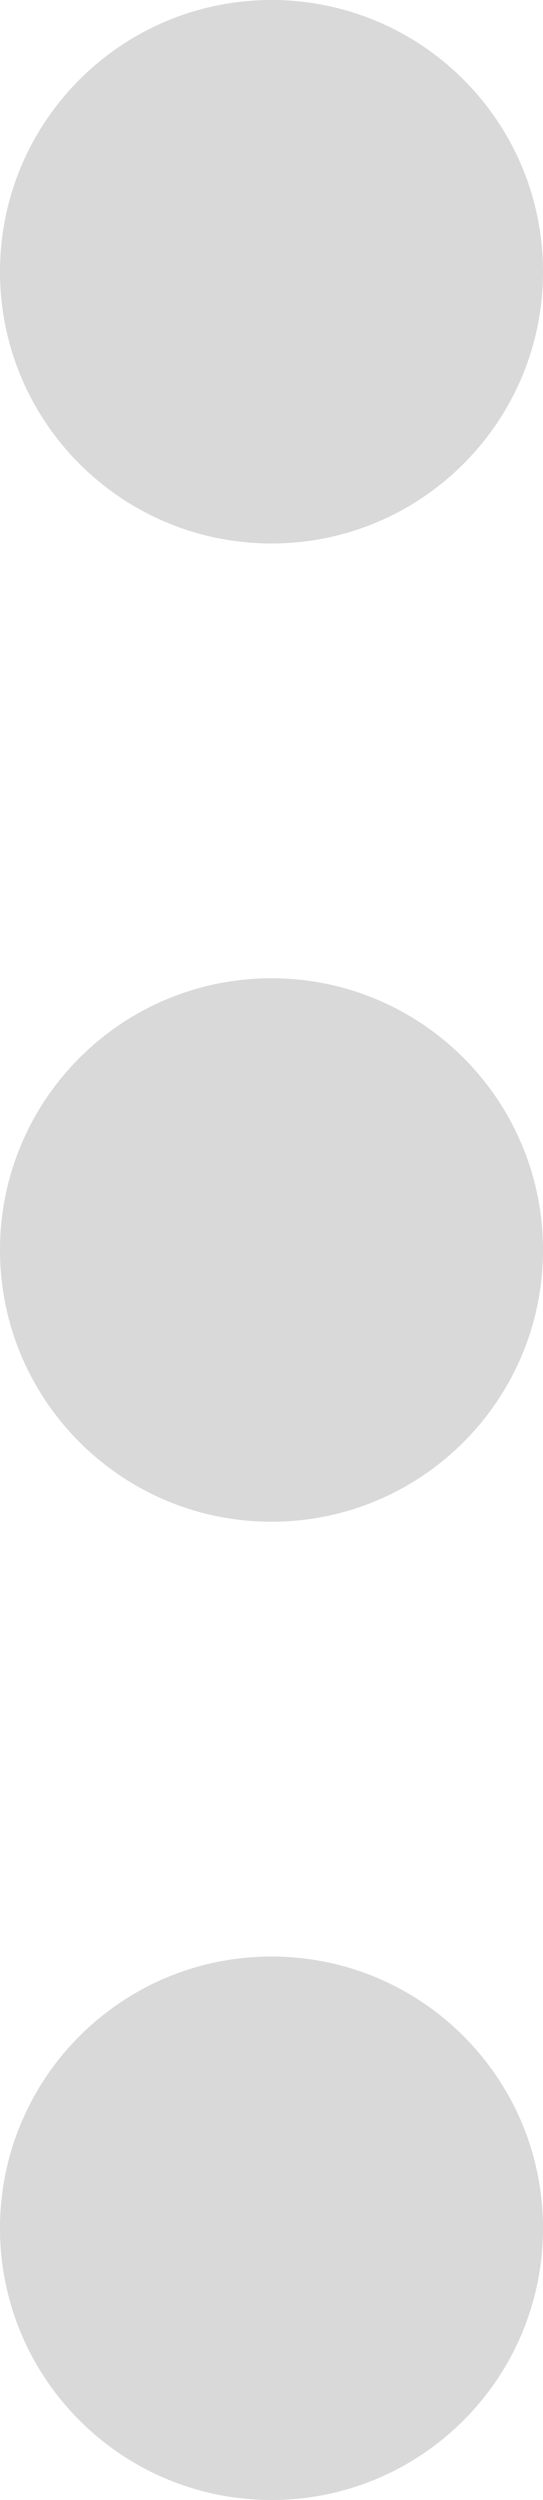 <svg width="5" height="23" viewBox="0 0 5 23" fill="none" xmlns="http://www.w3.org/2000/svg">
<path fill-rule="evenodd" clip-rule="evenodd" d="M5 2.5C5 3.881 3.881 5 2.5 5C1.119 5 0 3.881 0 2.5C0 1.119 1.119 0 2.5 0C3.881 0 5 1.119 5 2.5ZM5 11.5C5 12.881 3.881 14 2.5 14C1.119 14 0 12.881 0 11.5C0 10.119 1.119 9 2.5 9C3.881 9 5 10.119 5 11.5ZM2.5 23C3.881 23 5 21.881 5 20.5C5 19.119 3.881 18 2.5 18C1.119 18 0 19.119 0 20.5C0 21.881 1.119 23 2.5 23Z" fill="#D9D9D9"/>
</svg>

